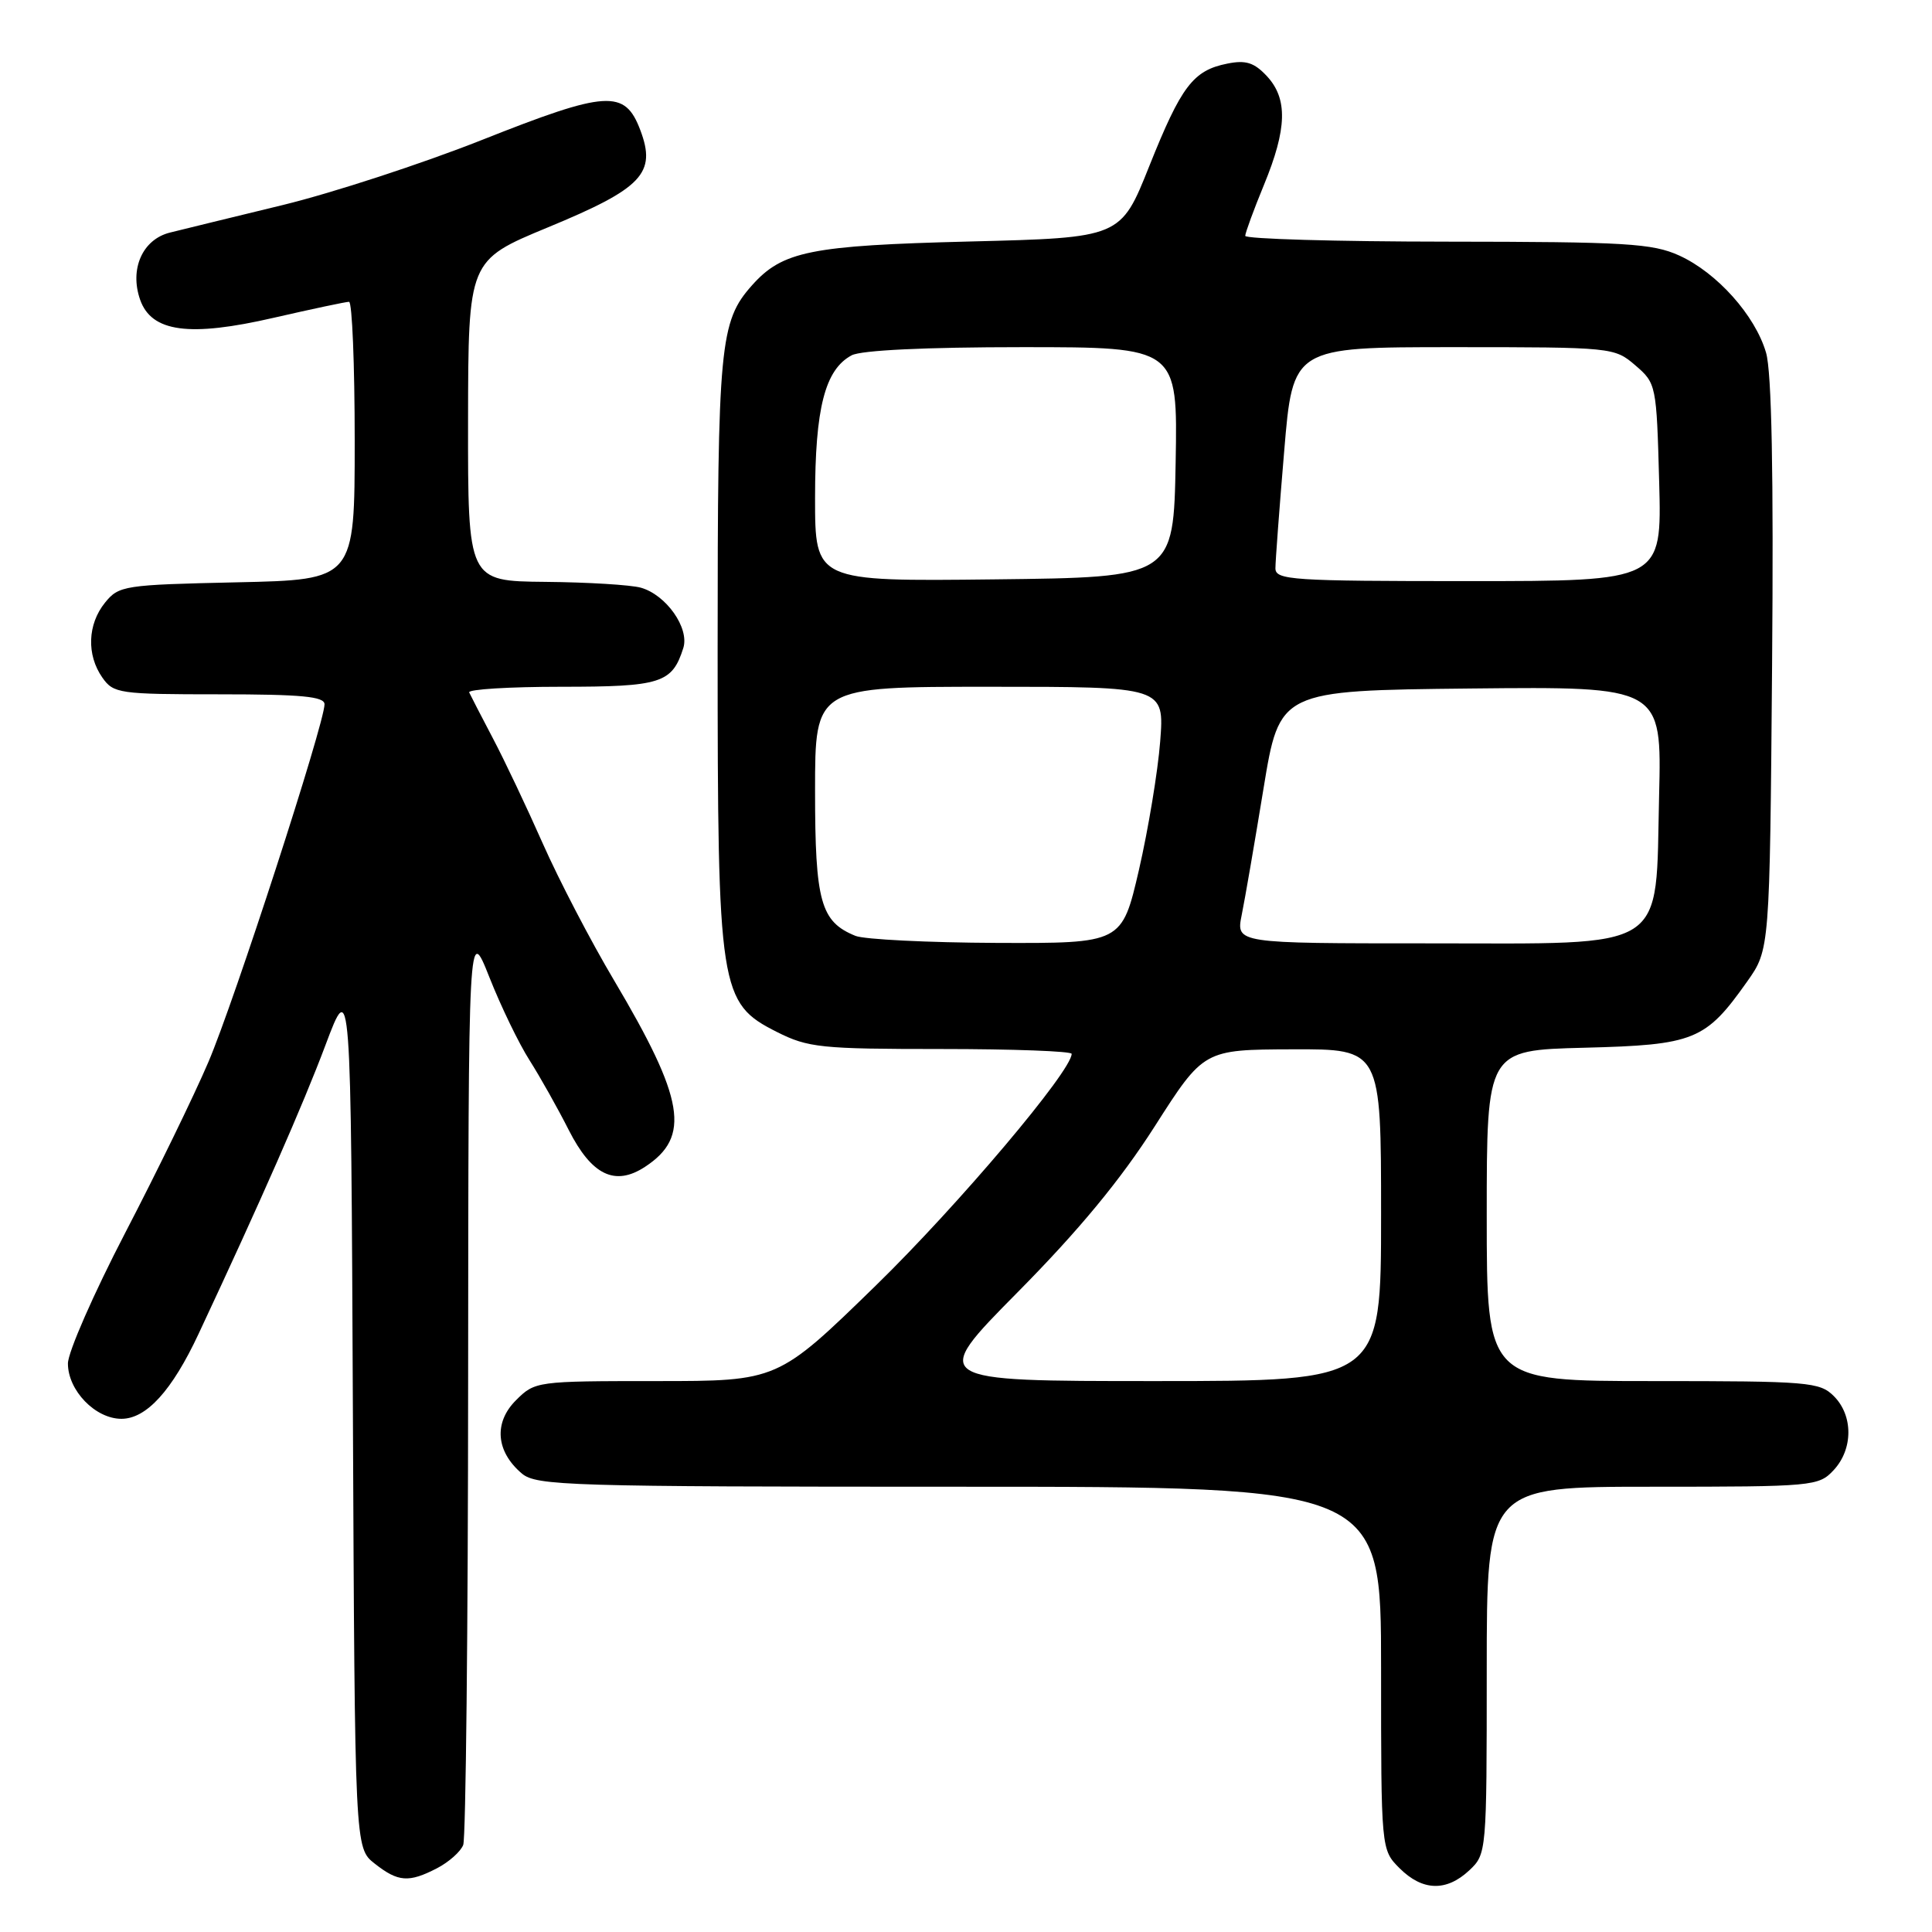 <?xml version="1.0" encoding="UTF-8" standalone="no"?>
<!DOCTYPE svg PUBLIC "-//W3C//DTD SVG 1.1//EN" "http://www.w3.org/Graphics/SVG/1.1/DTD/svg11.dtd" >
<svg xmlns="http://www.w3.org/2000/svg" xmlns:xlink="http://www.w3.org/1999/xlink" version="1.1" viewBox="0 0 256 256">
 <g >
 <path fill="currentColor"
d=" M 194.69 247.83 C 196.98 245.67 197.00 245.46 197.00 221.33 C 197.00 197.00 197.00 197.00 218.96 197.00 C 240.27 197.00 240.98 196.93 242.96 194.81 C 245.56 192.03 245.57 187.57 243.00 185.00 C 241.12 183.12 239.67 183.00 219.00 183.00 C 197.00 183.00 197.00 183.00 197.00 161.08 C 197.00 139.16 197.00 139.16 209.93 138.83 C 224.53 138.46 225.99 137.86 231.50 130.07 C 234.50 125.83 234.50 125.83 234.81 88.17 C 235.02 62.76 234.76 49.27 234.01 46.73 C 232.57 41.79 227.51 36.14 222.51 33.86 C 218.96 32.25 215.46 32.04 191.75 32.02 C 177.04 32.01 165.00 31.66 165.00 31.25 C 165.01 30.84 166.12 27.80 167.48 24.50 C 170.55 17.06 170.65 13.08 167.87 10.09 C 166.19 8.29 165.08 7.93 162.62 8.43 C 158.10 9.33 156.53 11.40 152.29 22.00 C 148.50 31.50 148.50 31.50 128.50 32.00 C 107.39 32.53 103.68 33.28 99.65 37.80 C 95.37 42.60 95.09 45.62 95.09 86.00 C 95.09 131.34 95.33 132.90 102.96 136.75 C 107.08 138.82 108.77 139.00 124.71 139.00 C 134.22 139.00 142.00 139.29 142.00 139.64 C 142.00 141.91 126.97 159.69 116.06 170.33 C 103.06 183.00 103.06 183.00 86.99 183.00 C 71.09 183.00 70.88 183.03 68.36 185.55 C 65.40 188.51 65.71 192.34 69.15 195.25 C 71.07 196.87 75.34 197.00 127.11 197.00 C 183.00 197.00 183.00 197.00 183.00 221.05 C 183.00 245.09 183.00 245.09 185.45 247.55 C 188.49 250.58 191.65 250.67 194.69 247.83 Z  M 57.93 247.54 C 59.48 246.73 61.04 245.35 61.38 244.46 C 61.72 243.56 62.02 215.76 62.03 182.67 C 62.07 122.50 62.07 122.50 64.85 129.50 C 66.37 133.35 68.77 138.31 70.18 140.51 C 71.58 142.72 73.92 146.88 75.37 149.75 C 78.41 155.73 81.49 157.22 85.47 154.61 C 91.55 150.63 90.72 145.67 81.36 129.89 C 78.29 124.73 74.05 116.58 71.93 111.79 C 69.81 107.00 66.83 100.70 65.29 97.79 C 63.76 94.88 62.36 92.16 62.17 91.75 C 61.99 91.34 67.46 91.00 74.35 91.00 C 87.59 91.00 89.06 90.53 90.54 85.87 C 91.38 83.23 88.28 78.82 84.91 77.87 C 83.58 77.50 77.89 77.15 72.25 77.10 C 62.00 77.00 62.00 77.00 62.02 55.75 C 62.05 34.50 62.05 34.50 72.57 30.14 C 85.13 24.95 87.01 22.96 84.84 17.23 C 82.79 11.82 80.43 11.97 63.82 18.56 C 55.94 21.68 44.10 25.55 37.50 27.16 C 30.90 28.76 24.16 30.41 22.51 30.82 C 18.88 31.73 17.14 35.65 18.57 39.72 C 20.08 44.01 25.09 44.69 36.30 42.10 C 41.36 40.94 45.84 39.99 46.25 39.99 C 46.66 40.00 47.00 48.28 47.00 58.41 C 47.00 76.82 47.00 76.82 31.41 77.16 C 16.43 77.49 15.75 77.59 13.91 79.86 C 11.60 82.72 11.45 86.77 13.56 89.78 C 15.04 91.89 15.78 92.00 29.06 92.00 C 39.95 92.00 43.00 92.29 43.00 93.32 C 43.00 95.86 31.02 132.78 27.61 140.73 C 25.73 145.14 20.77 155.32 16.59 163.36 C 12.42 171.39 9.00 179.18 9.00 180.67 C 9.00 184.24 12.63 188.00 16.09 188.00 C 19.40 188.00 22.79 184.27 26.30 176.77 C 34.56 159.13 40.16 146.39 43.12 138.50 C 46.50 129.50 46.50 129.50 46.76 187.18 C 47.02 244.87 47.02 244.87 49.64 246.93 C 52.76 249.39 54.16 249.49 57.93 247.54 Z  M 134.85 171.22 C 142.97 163.01 148.47 156.35 153.00 149.26 C 159.50 139.08 159.50 139.08 171.25 139.04 C 183.00 139.00 183.00 139.00 183.00 161.00 C 183.00 183.00 183.00 183.00 153.10 183.00 C 123.20 183.00 123.20 183.00 134.85 171.22 Z  M 113.36 124.01 C 108.74 122.14 108.00 119.50 108.00 104.78 C 108.00 91.00 108.00 91.00 131.14 91.00 C 154.29 91.00 154.29 91.00 153.73 98.25 C 153.42 102.24 152.15 109.89 150.92 115.25 C 148.66 125.00 148.66 125.00 132.08 124.94 C 122.96 124.90 114.54 124.48 113.36 124.01 Z  M 164.53 121.25 C 164.95 119.19 166.25 111.65 167.42 104.50 C 169.55 91.50 169.55 91.50 194.87 91.23 C 220.19 90.97 220.19 90.97 219.84 105.40 C 219.34 126.35 221.46 125.00 189.21 125.00 C 163.78 125.00 163.78 125.00 164.53 121.25 Z  M 108.00 65.99 C 108.00 54.09 109.31 48.97 112.85 47.08 C 114.11 46.41 122.62 46.00 135.46 46.00 C 156.05 46.00 156.05 46.00 155.78 61.25 C 155.50 76.50 155.50 76.50 131.75 76.77 C 108.00 77.04 108.00 77.04 108.00 65.99 Z  M 169.00 75.30 C 169.00 74.37 169.52 67.39 170.16 59.80 C 171.31 46.00 171.31 46.00 192.60 46.00 C 213.66 46.00 213.92 46.03 216.69 48.41 C 219.46 50.79 219.50 51.00 219.85 63.91 C 220.20 77.00 220.20 77.00 194.60 77.00 C 171.19 77.00 169.00 76.86 169.00 75.30 Z "/>
</g>
</svg>